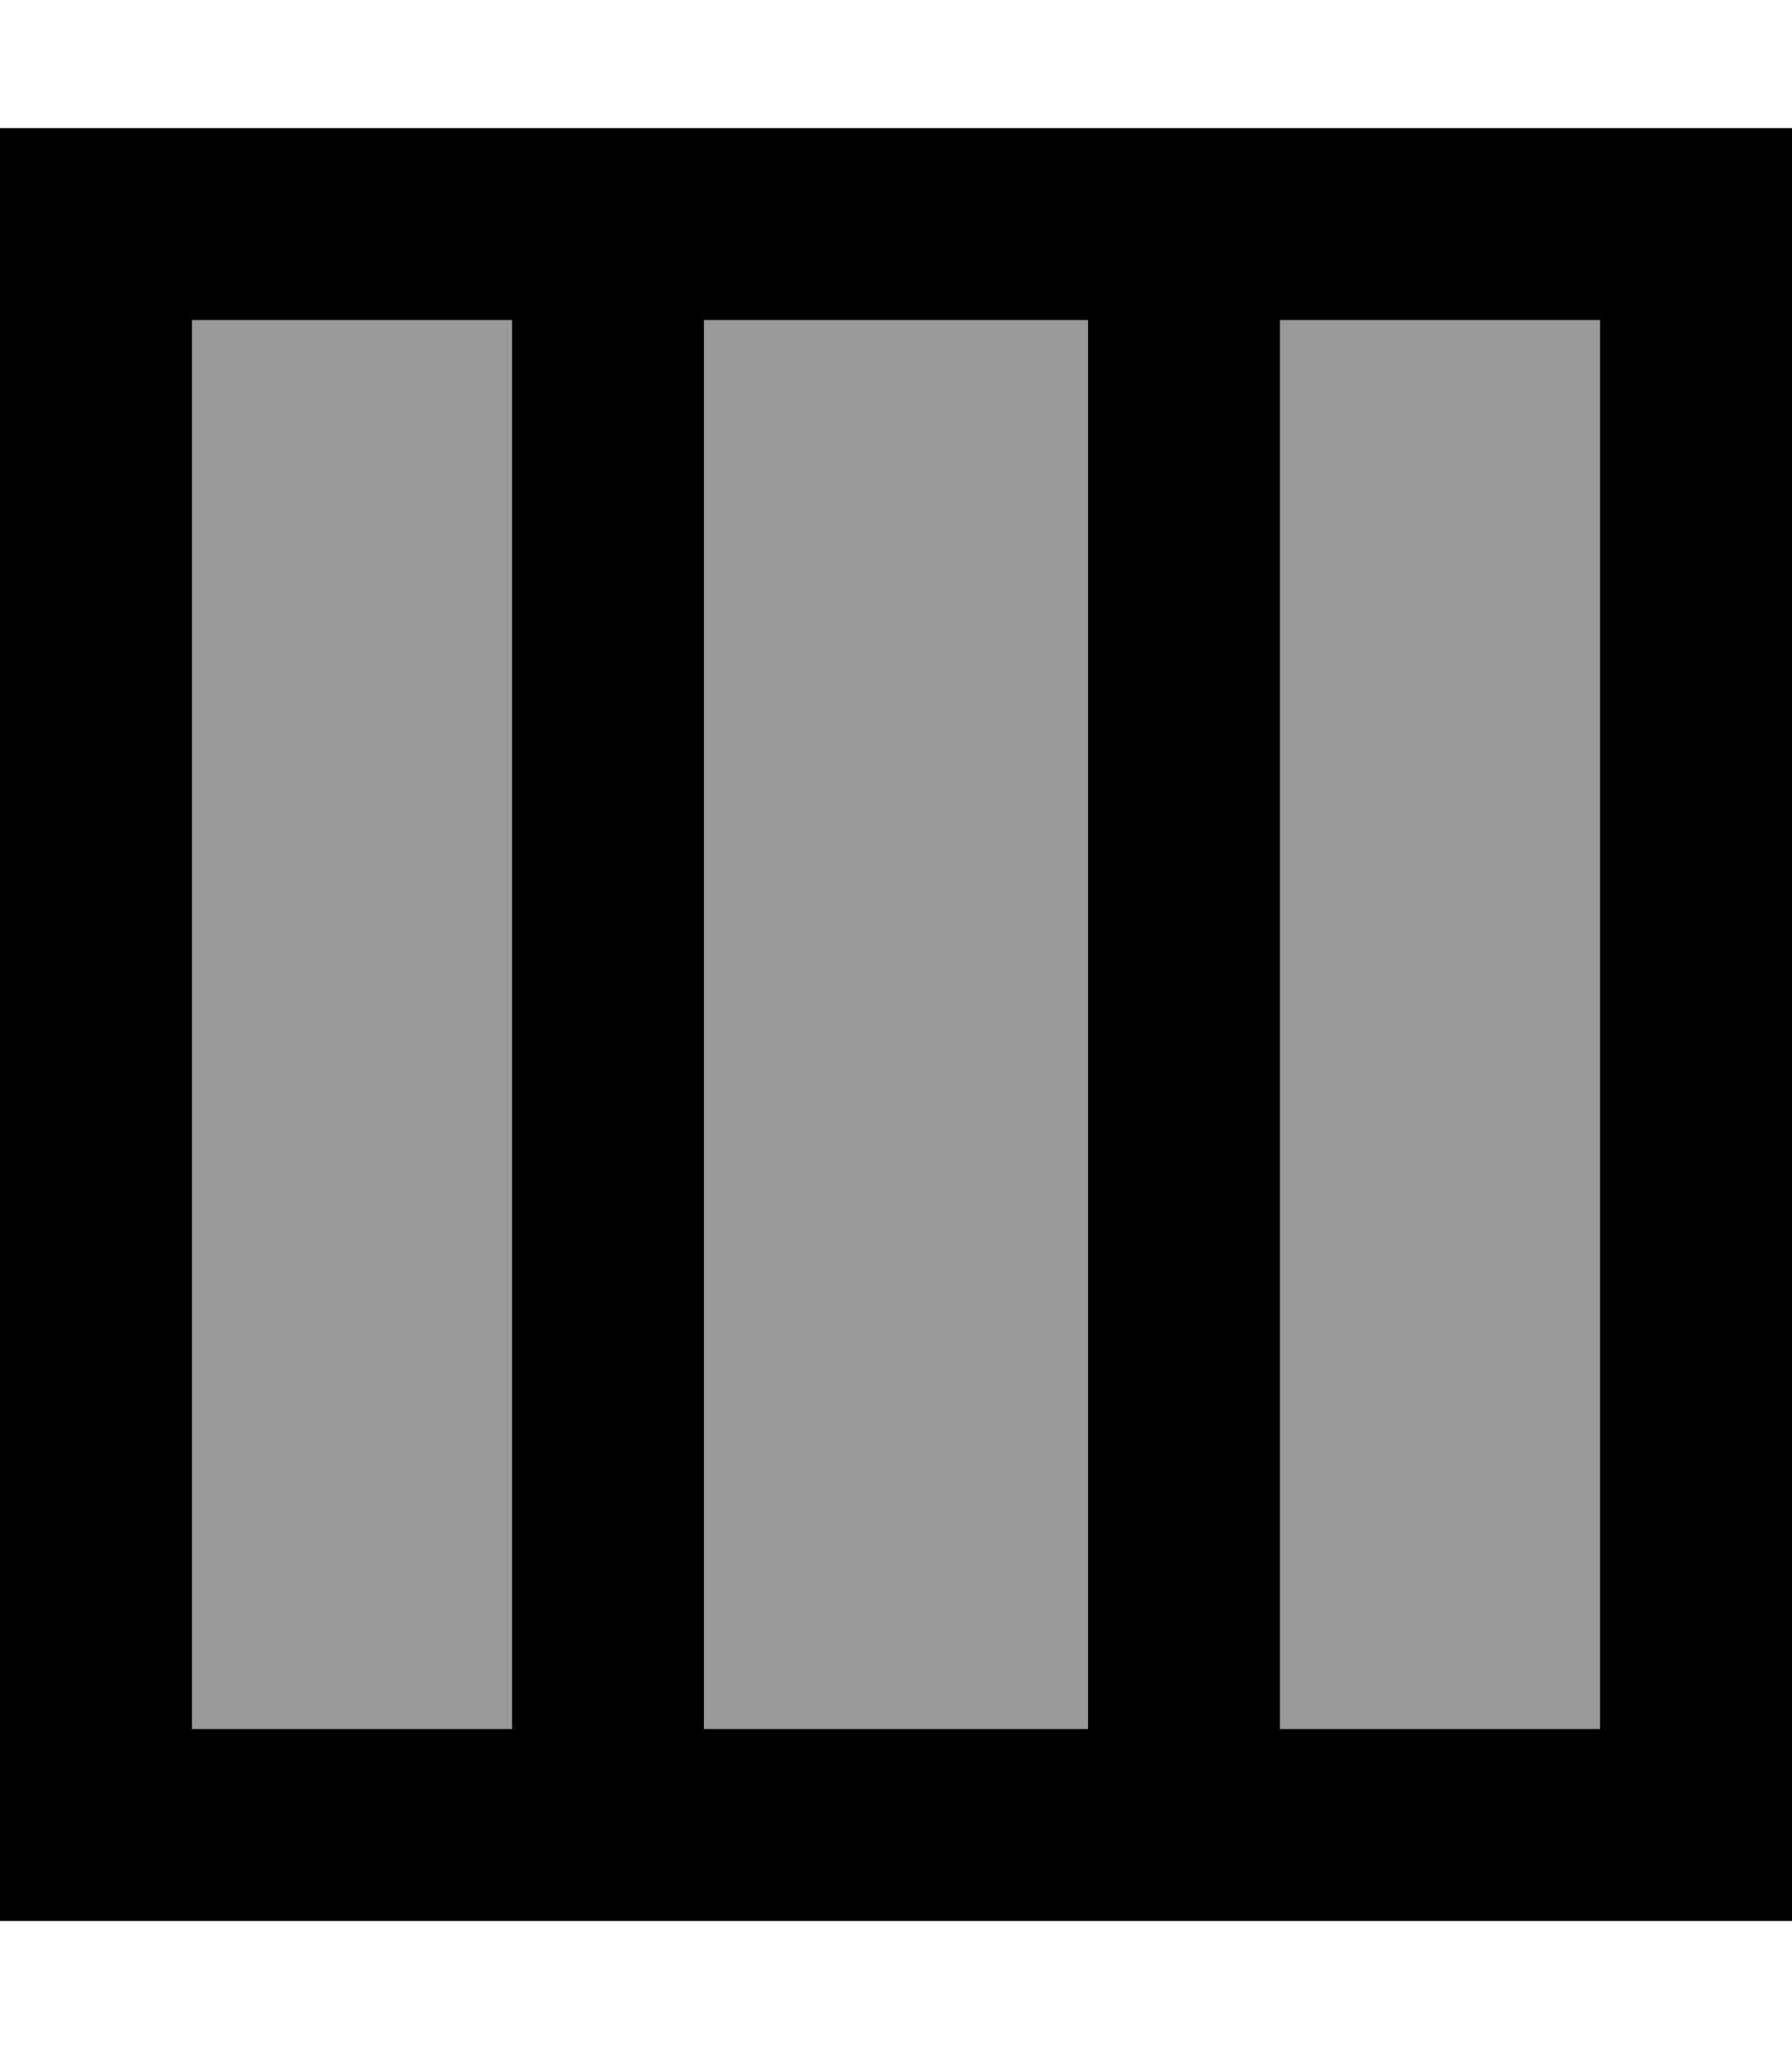 <svg fill="currentColor" xmlns="http://www.w3.org/2000/svg" viewBox="0 0 448 512"><!--! Font Awesome Pro 7.0.1 by @fontawesome - https://fontawesome.com License - https://fontawesome.com/license (Commercial License) Copyright 2025 Fonticons, Inc. --><path opacity=".4" fill="currentColor" d="M48 80l0 352 80 0 0-352-80 0zm128 0l0 352 96 0 0-352-96 0zm144 0l0 352 80 0 0-352-80 0z"/><path fill="currentColor" d="M320 80l0 352 80 0 0-352-80 0zm-48 0l-96 0 0 352 96 0 0-352zM128 432l0-352-80 0 0 352 80 0zM0 32l448 0 0 448-448 0 0-448z"/></svg>